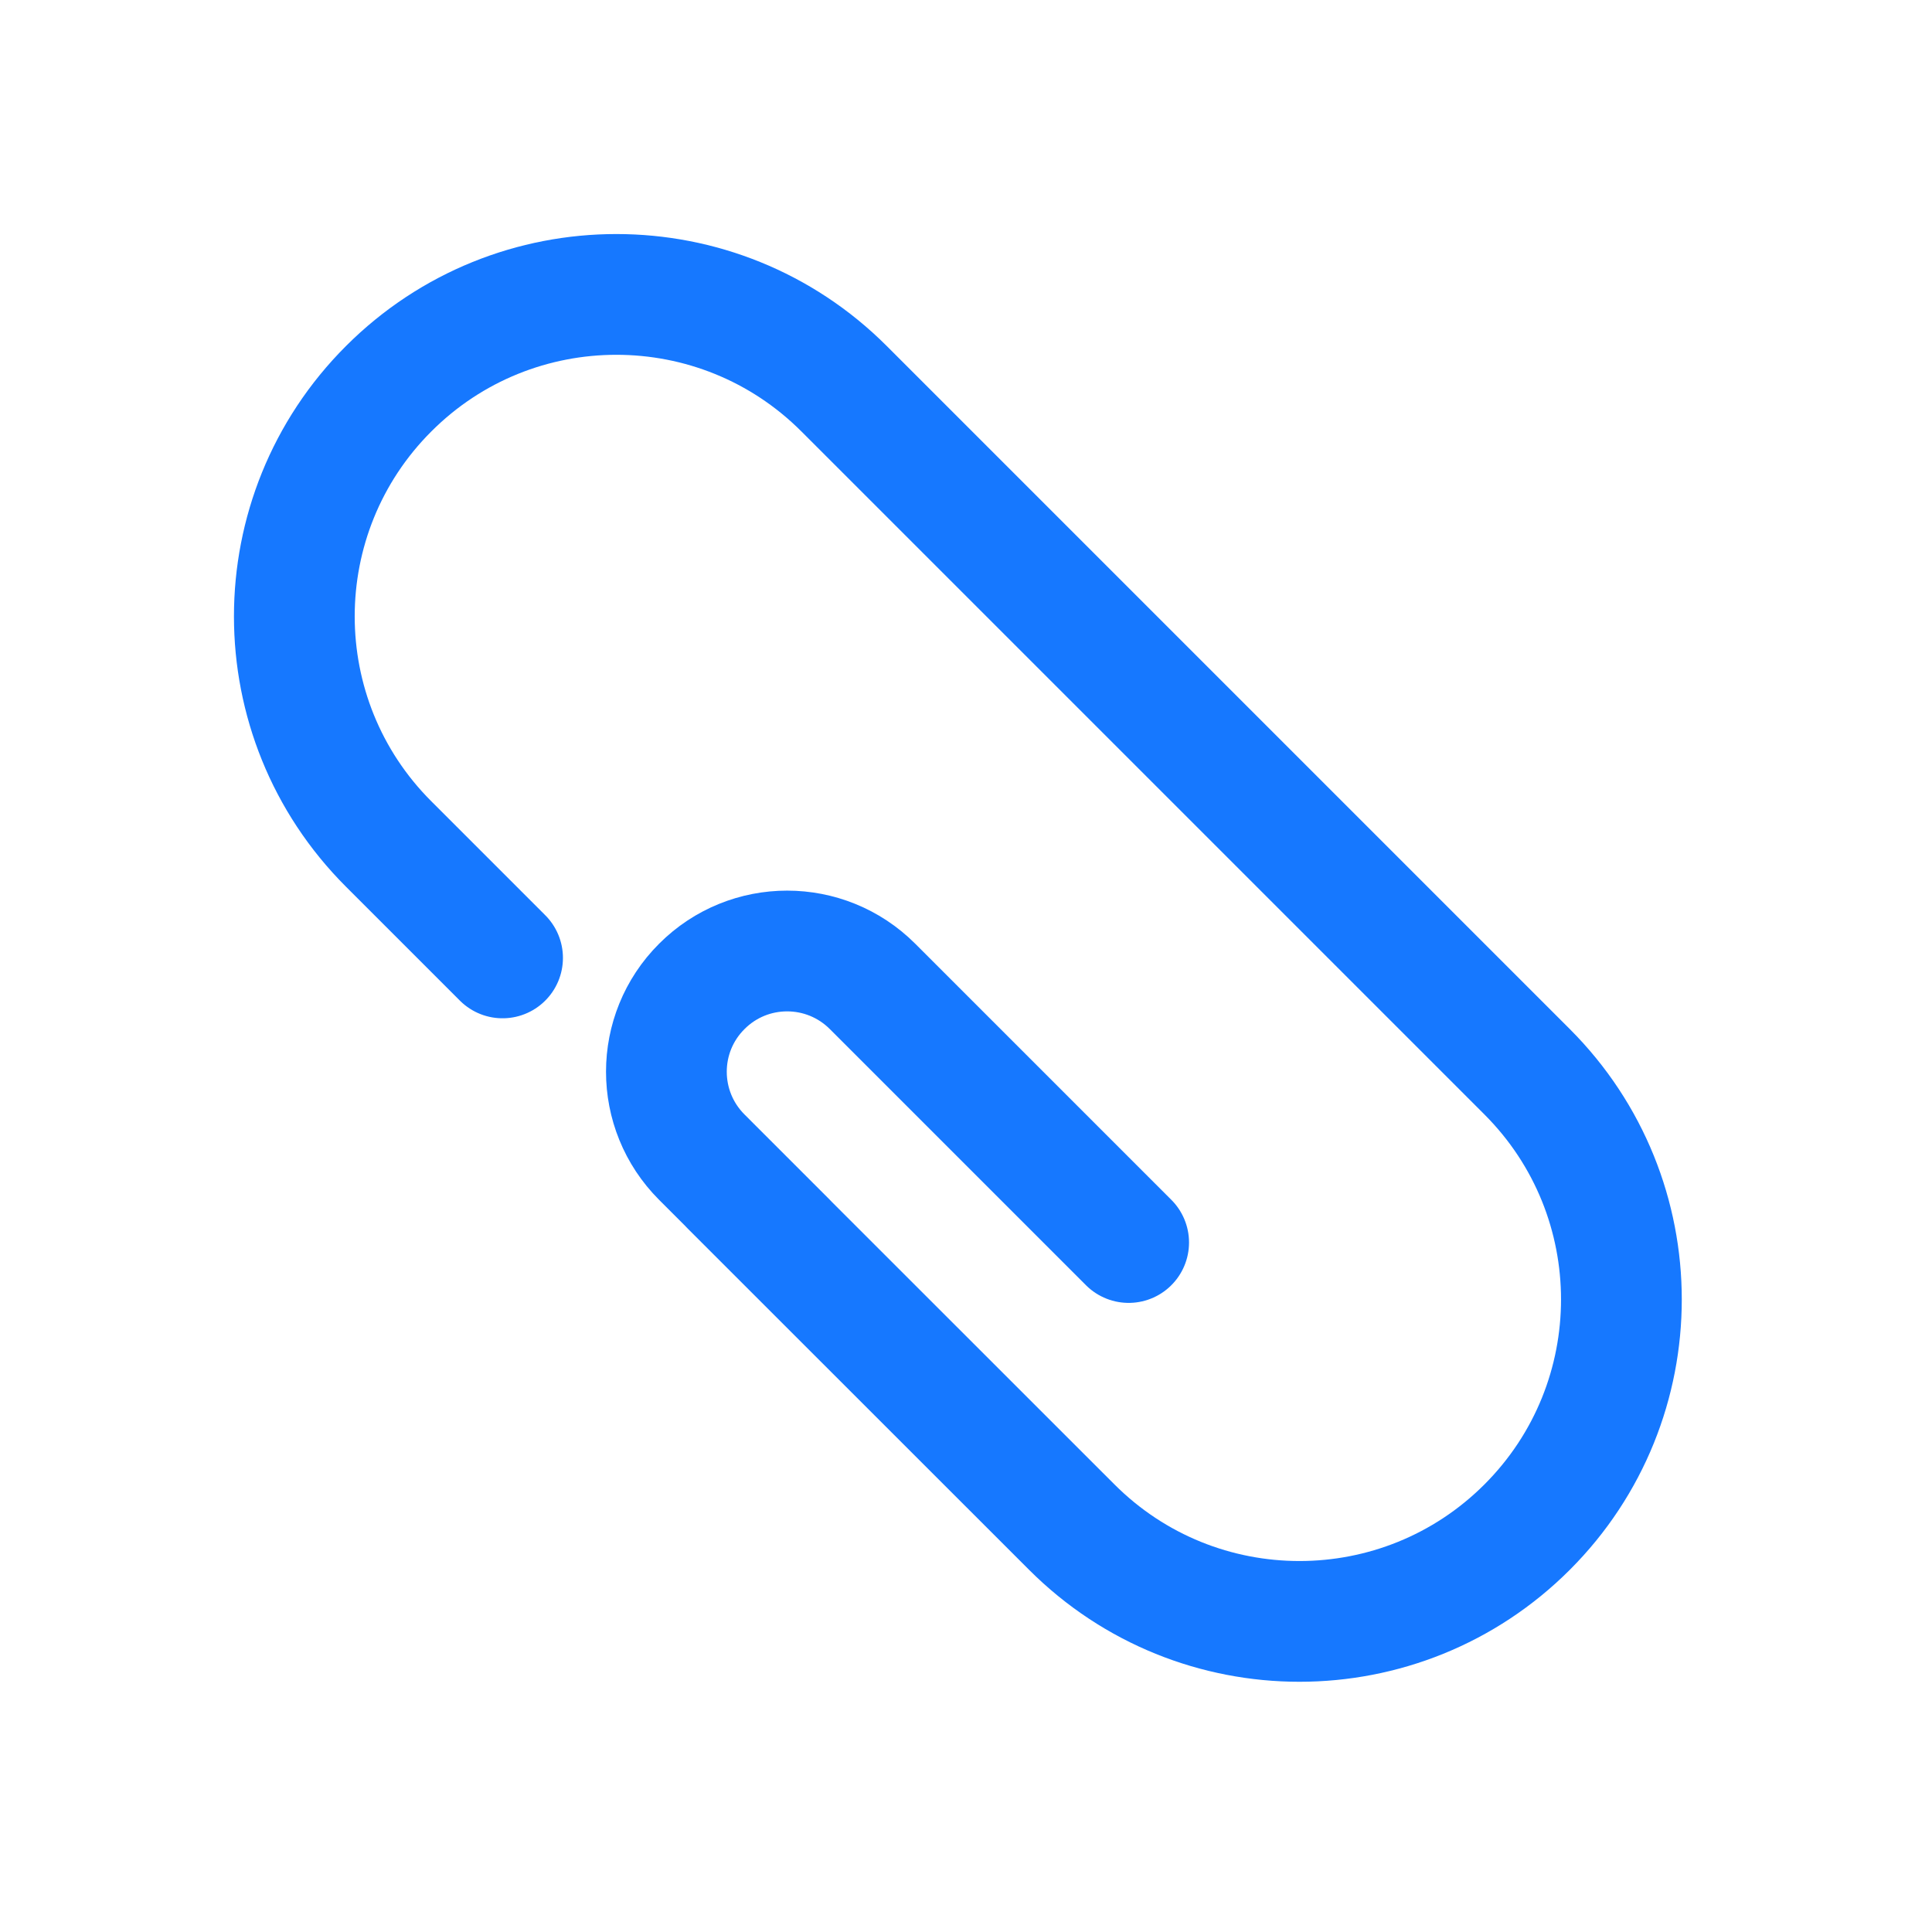 <svg width="16" height="16" viewBox="0 0 16 16" fill="none" xmlns="http://www.w3.org/2000/svg">
<path d="M4.162 7.933L3.219 6.99C2.177 5.949 2.177 4.26 3.219 3.219C4.26 2.178 5.949 2.178 6.99 3.219L12.647 8.876C13.688 9.917 13.688 11.606 12.647 12.647C11.606 13.688 9.917 13.688 8.876 12.647L6.047 9.819M6.519 10.29L5.812 9.583C5.421 9.192 5.421 8.559 5.812 8.169C6.202 7.778 6.835 7.778 7.226 8.169L9.347 10.29" stroke="#1678FF" stroke-linecap="round"/>
</svg>
